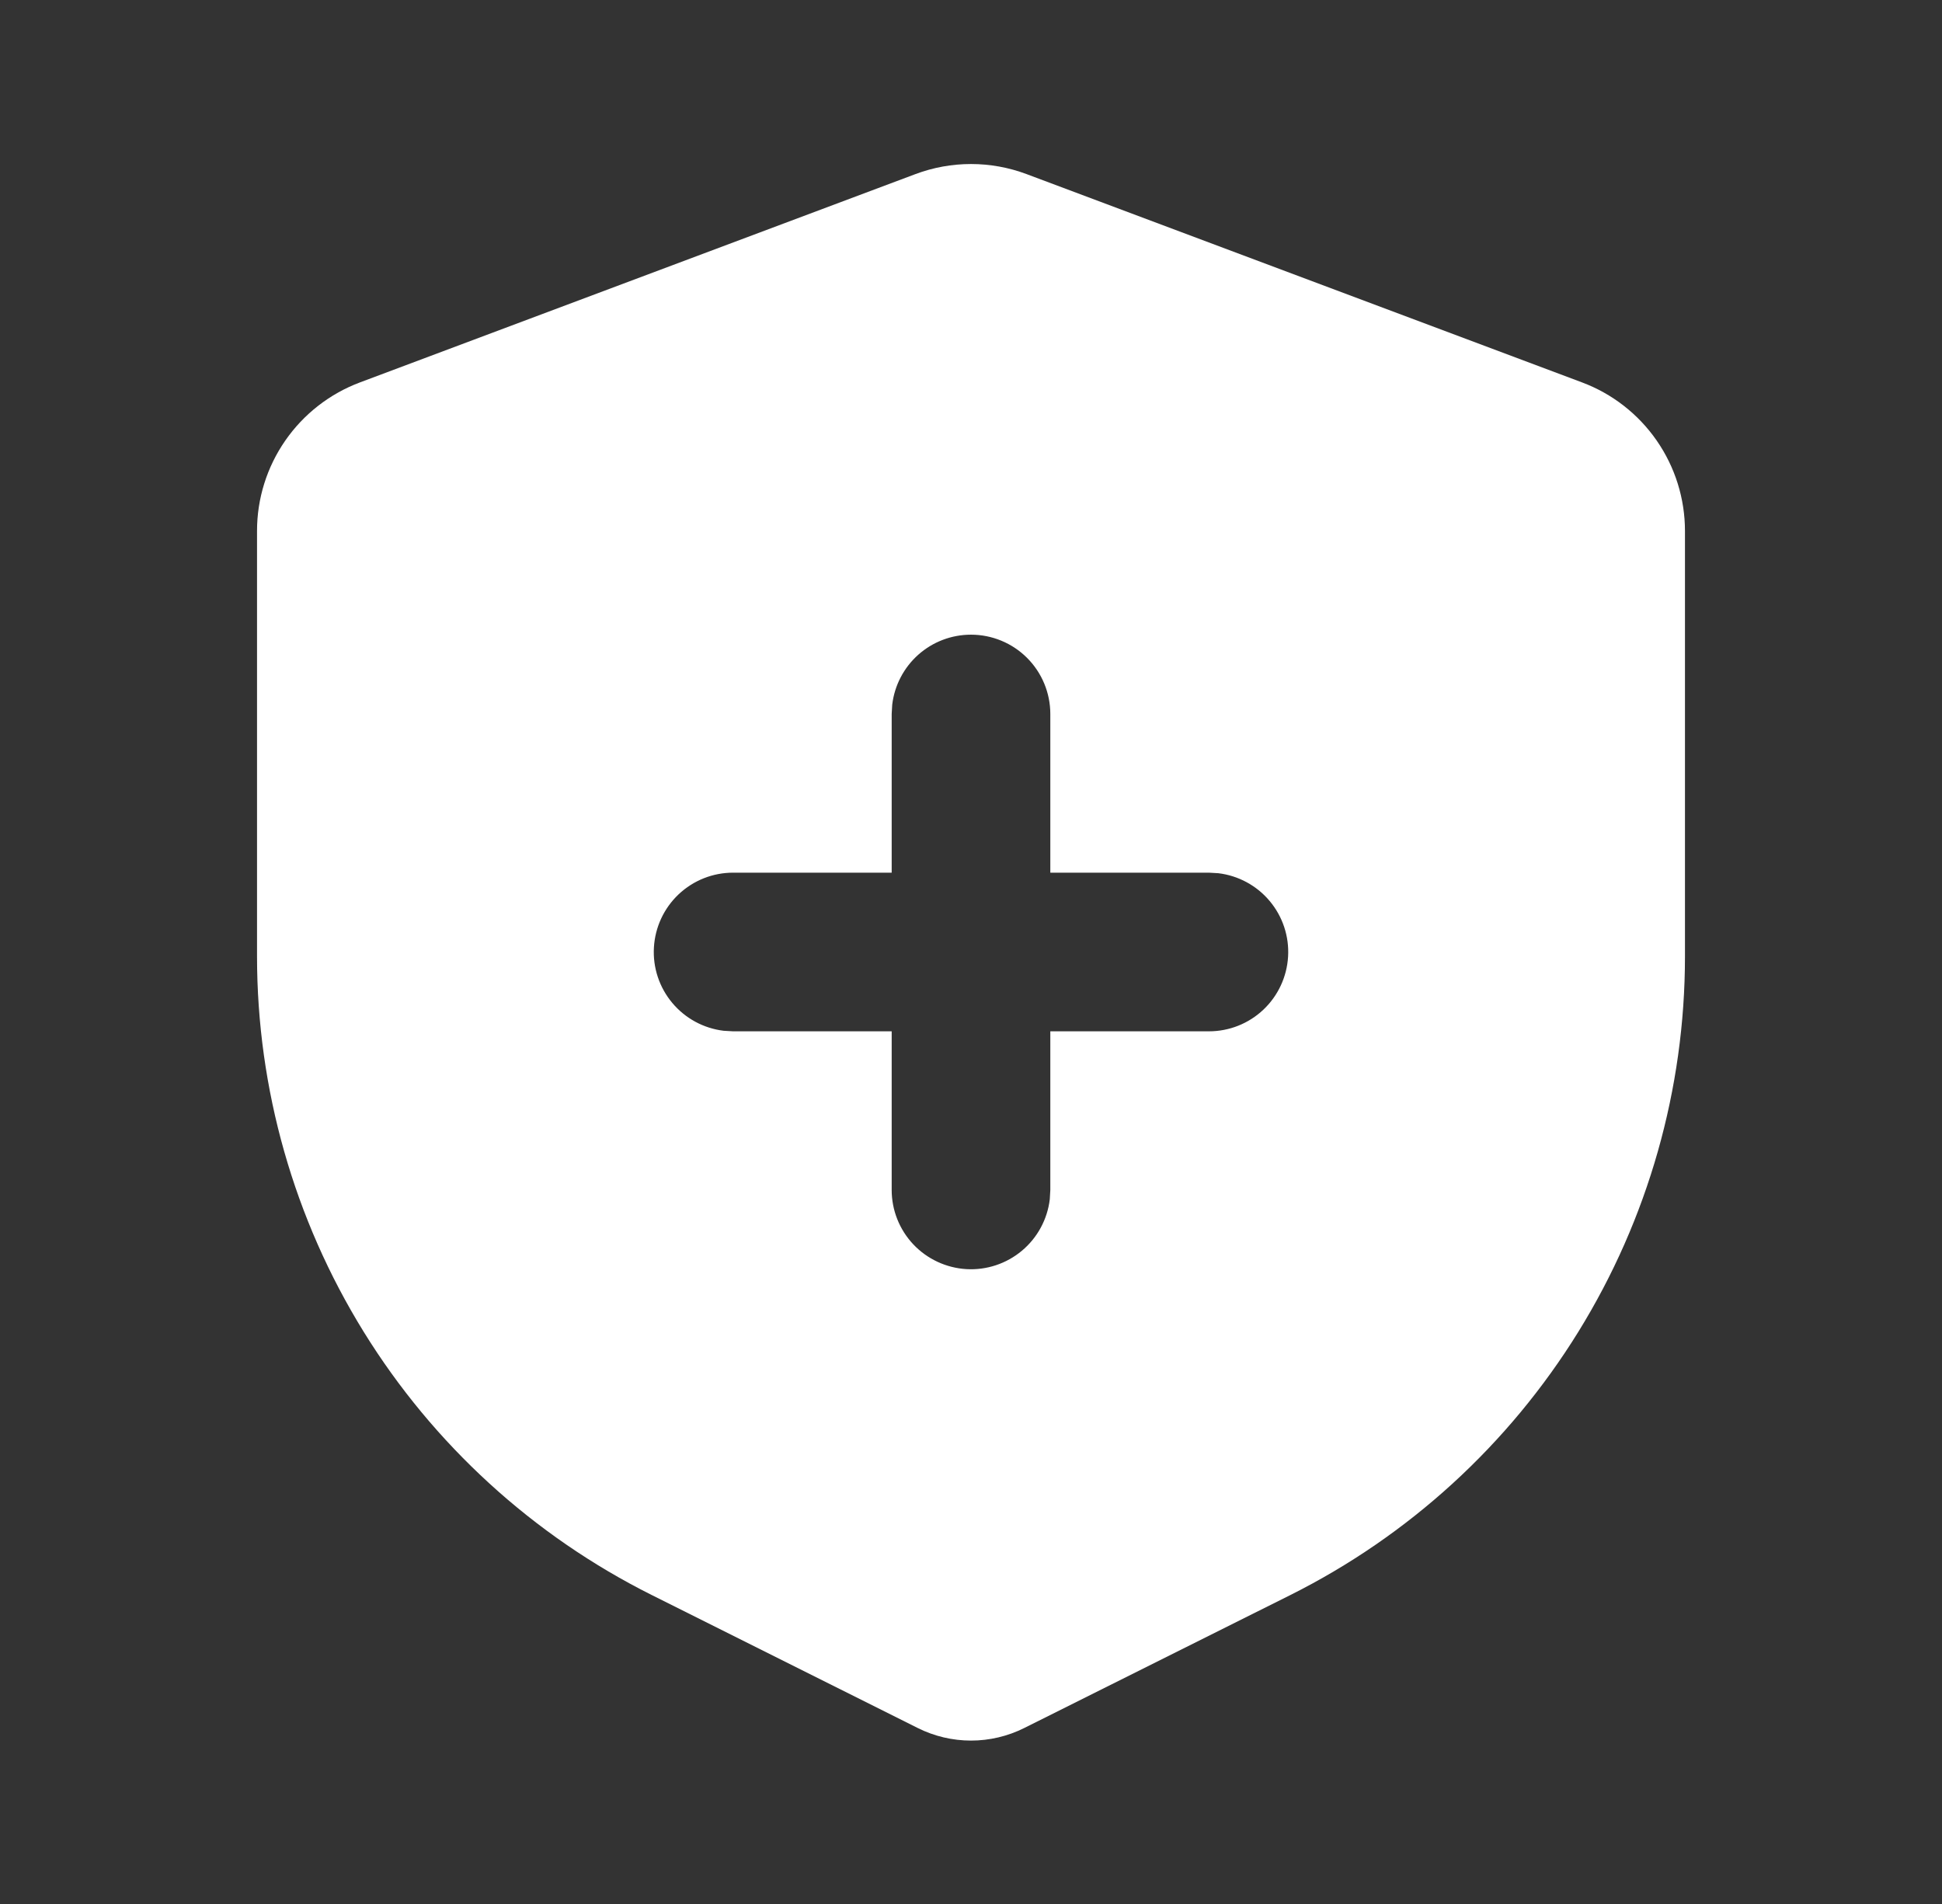<svg width="51" height="50" viewBox="0 0 51 50" fill="none" xmlns="http://www.w3.org/2000/svg">
<rect x="0" y="0" width="51" height="50" fill="#333333" stroke="none"/>
<path d="M26.962 4.573L41.546 10.042C42.34 10.339 43.025 10.873 43.508 11.57C43.991 12.267 44.25 13.095 44.25 13.944V25.117C44.25 28.599 43.281 32.012 41.45 34.974C39.619 37.936 37 40.33 33.885 41.888L26.898 45.379C26.464 45.596 25.985 45.709 25.5 45.709C25.015 45.709 24.536 45.596 24.102 45.379L17.115 41.886C14 40.328 11.381 37.934 9.55 34.972C7.72 32.01 6.75 28.597 6.75 25.115V13.946C6.749 13.097 7.008 12.268 7.491 11.571C7.975 10.873 8.659 10.34 9.454 10.042L24.038 4.573C24.98 4.219 26.02 4.219 26.962 4.573ZM25.5 16.667C24.99 16.667 24.497 16.854 24.116 17.193C23.735 17.532 23.491 18 23.431 18.506L23.417 18.75V22.917H19.25C18.719 22.917 18.208 23.121 17.822 23.485C17.436 23.85 17.204 24.348 17.173 24.878C17.141 25.408 17.314 25.93 17.655 26.337C17.995 26.744 18.479 27.006 19.006 27.069L19.25 27.083H23.417V31.25C23.417 31.781 23.621 32.292 23.985 32.678C24.35 33.064 24.848 33.296 25.378 33.328C25.908 33.359 26.43 33.186 26.837 32.845C27.244 32.505 27.506 32.021 27.569 31.494L27.583 31.25V27.083H31.75C32.281 27.083 32.792 26.88 33.178 26.515C33.564 26.15 33.796 25.652 33.827 25.122C33.859 24.592 33.686 24.07 33.345 23.663C33.005 23.256 32.521 22.994 31.994 22.931L31.75 22.917H27.583V18.75C27.583 18.198 27.364 17.668 26.973 17.277C26.582 16.886 26.052 16.667 25.5 16.667Z" fill="white"/>
</svg>
